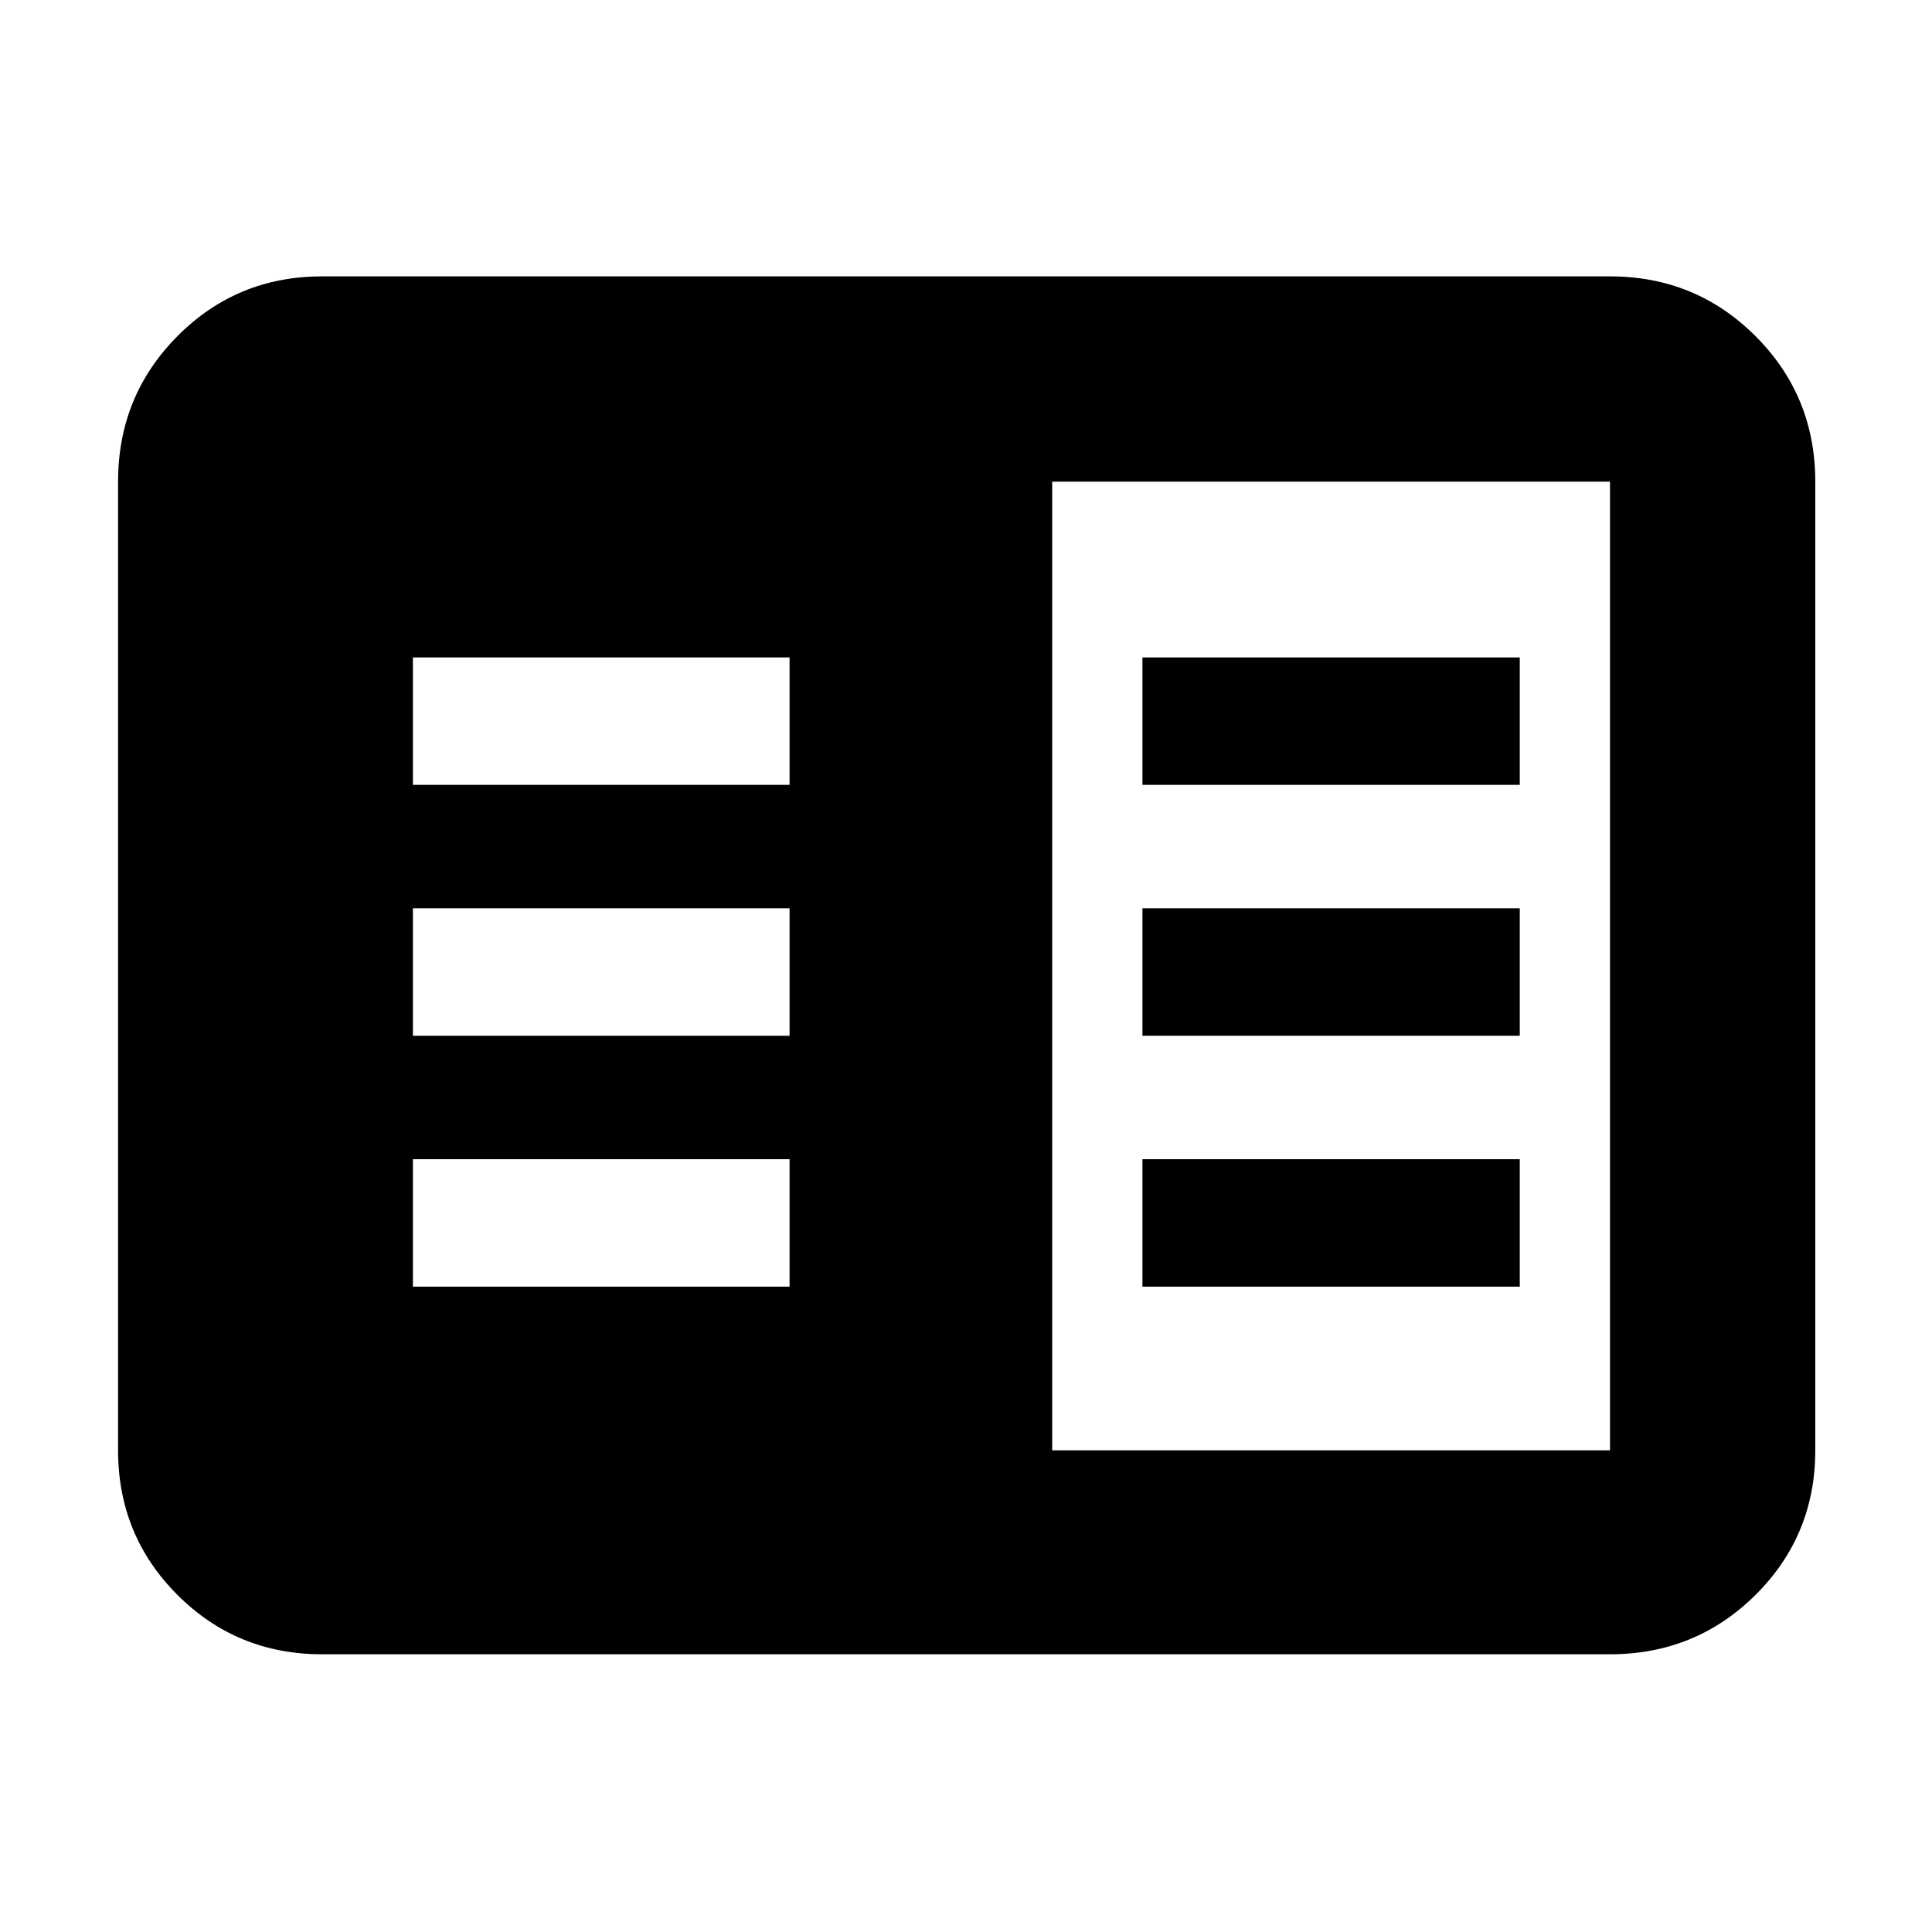 <svg xmlns="http://www.w3.org/2000/svg" height="40" viewBox="0 -960 960 960" width="40"><path d="M160-138q-42.33 0-71.83-29.5-29.5-29.51-29.5-71.83v-481.34q0-42.6 29.5-72.3 29.5-29.7 71.83-29.7h640q42.6 0 72.3 29.7 29.7 29.7 29.7 72.3v481.34q0 42.32-29.7 71.83Q842.6-138 800-138H160Zm362.83-101.33H800v-481.34H522.83v481.34Zm-317.66-81.34h187.16V-384H205.17v63.33Zm0-124.66h187.16v-63.34H205.17v63.34Zm0-124.67h187.16v-63.33H205.17V-570Zm362.5 249.33h187.5V-384h-187.5v63.33Zm0-124.66h187.5v-63.34h-187.5v63.34Zm0-124.67h187.5v-63.33h-187.5V-570Z"/></svg>